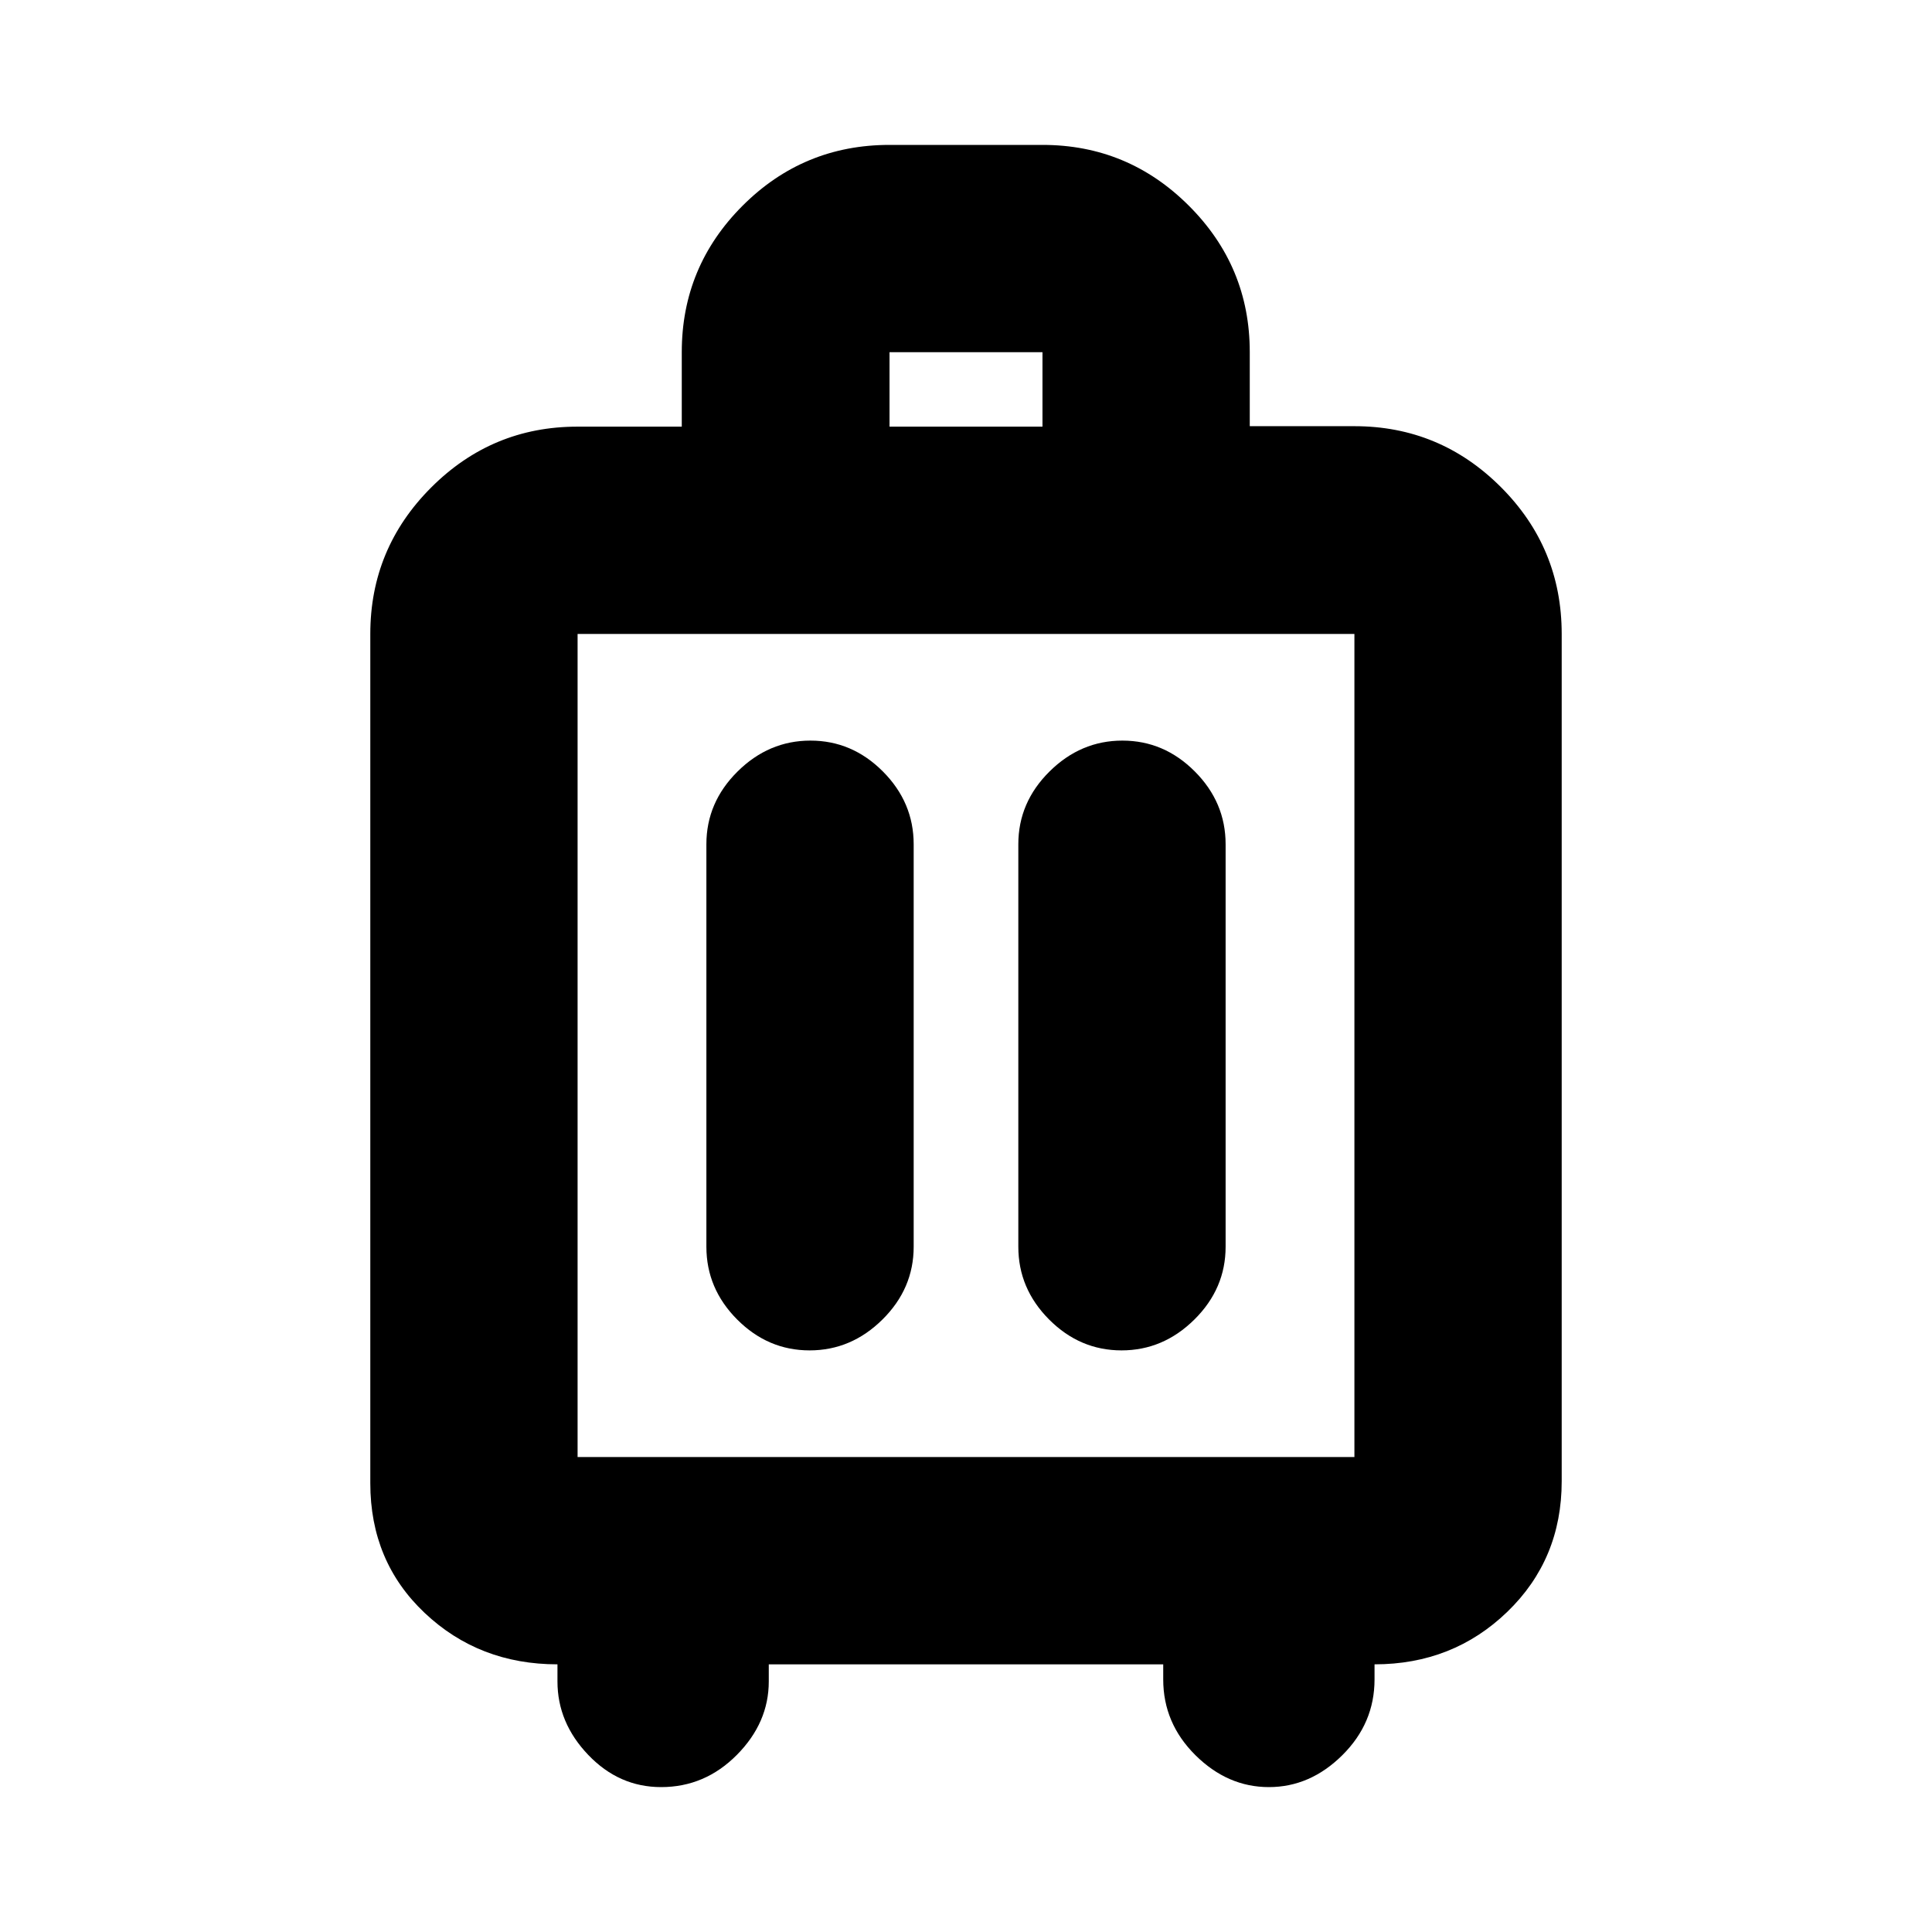 <svg xmlns="http://www.w3.org/2000/svg" height="20" viewBox="0 -960 960 960" width="20"><path d="M277-133q-38.94 0-65.97-25.53T184-223v-422q0-42.49 30.22-72.74Q244.44-748 286.88-748h51.89v-37.04q0-42.51 30.22-72.74Q399.21-888 442-888h76q42.49 0 72.74 30.22Q621-827.56 621-785.12v36.89h52q42.49 0 72.74 30.22Q776-687.79 776-645v421q0 38.81-27.03 64.91Q721.94-133 683-133v7.5q0 21.77-16 37.64Q651-72 630.5-72T594-87.86q-16-15.87-16-37.64v-7.5H382v8.5q0 20.5-15.86 36.5-15.87 16-37.64 16-20.92 0-36.21-16T277-124.5v-8.5Zm10-103h386v-409H287v409Zm115.71-356q-20.71 0-36.21 15.35T351-540.5v200q0 20.8 15.29 36.15 15.29 15.35 36 15.35t36.21-15.35Q454-319.7 454-340.5v-200q0-20.8-15.29-36.15-15.29-15.35-36-15.35Zm155 0q-20.71 0-36.21 15.35T506-540.5v200q0 20.8 15.29 36.15 15.29 15.35 36 15.35t36.21-15.35Q609-319.7 609-340.5v-200q0-20.8-15.29-36.15-15.29-15.35-36-15.35ZM442-748h76v-37h-76v37Zm38 307Z"/></svg>